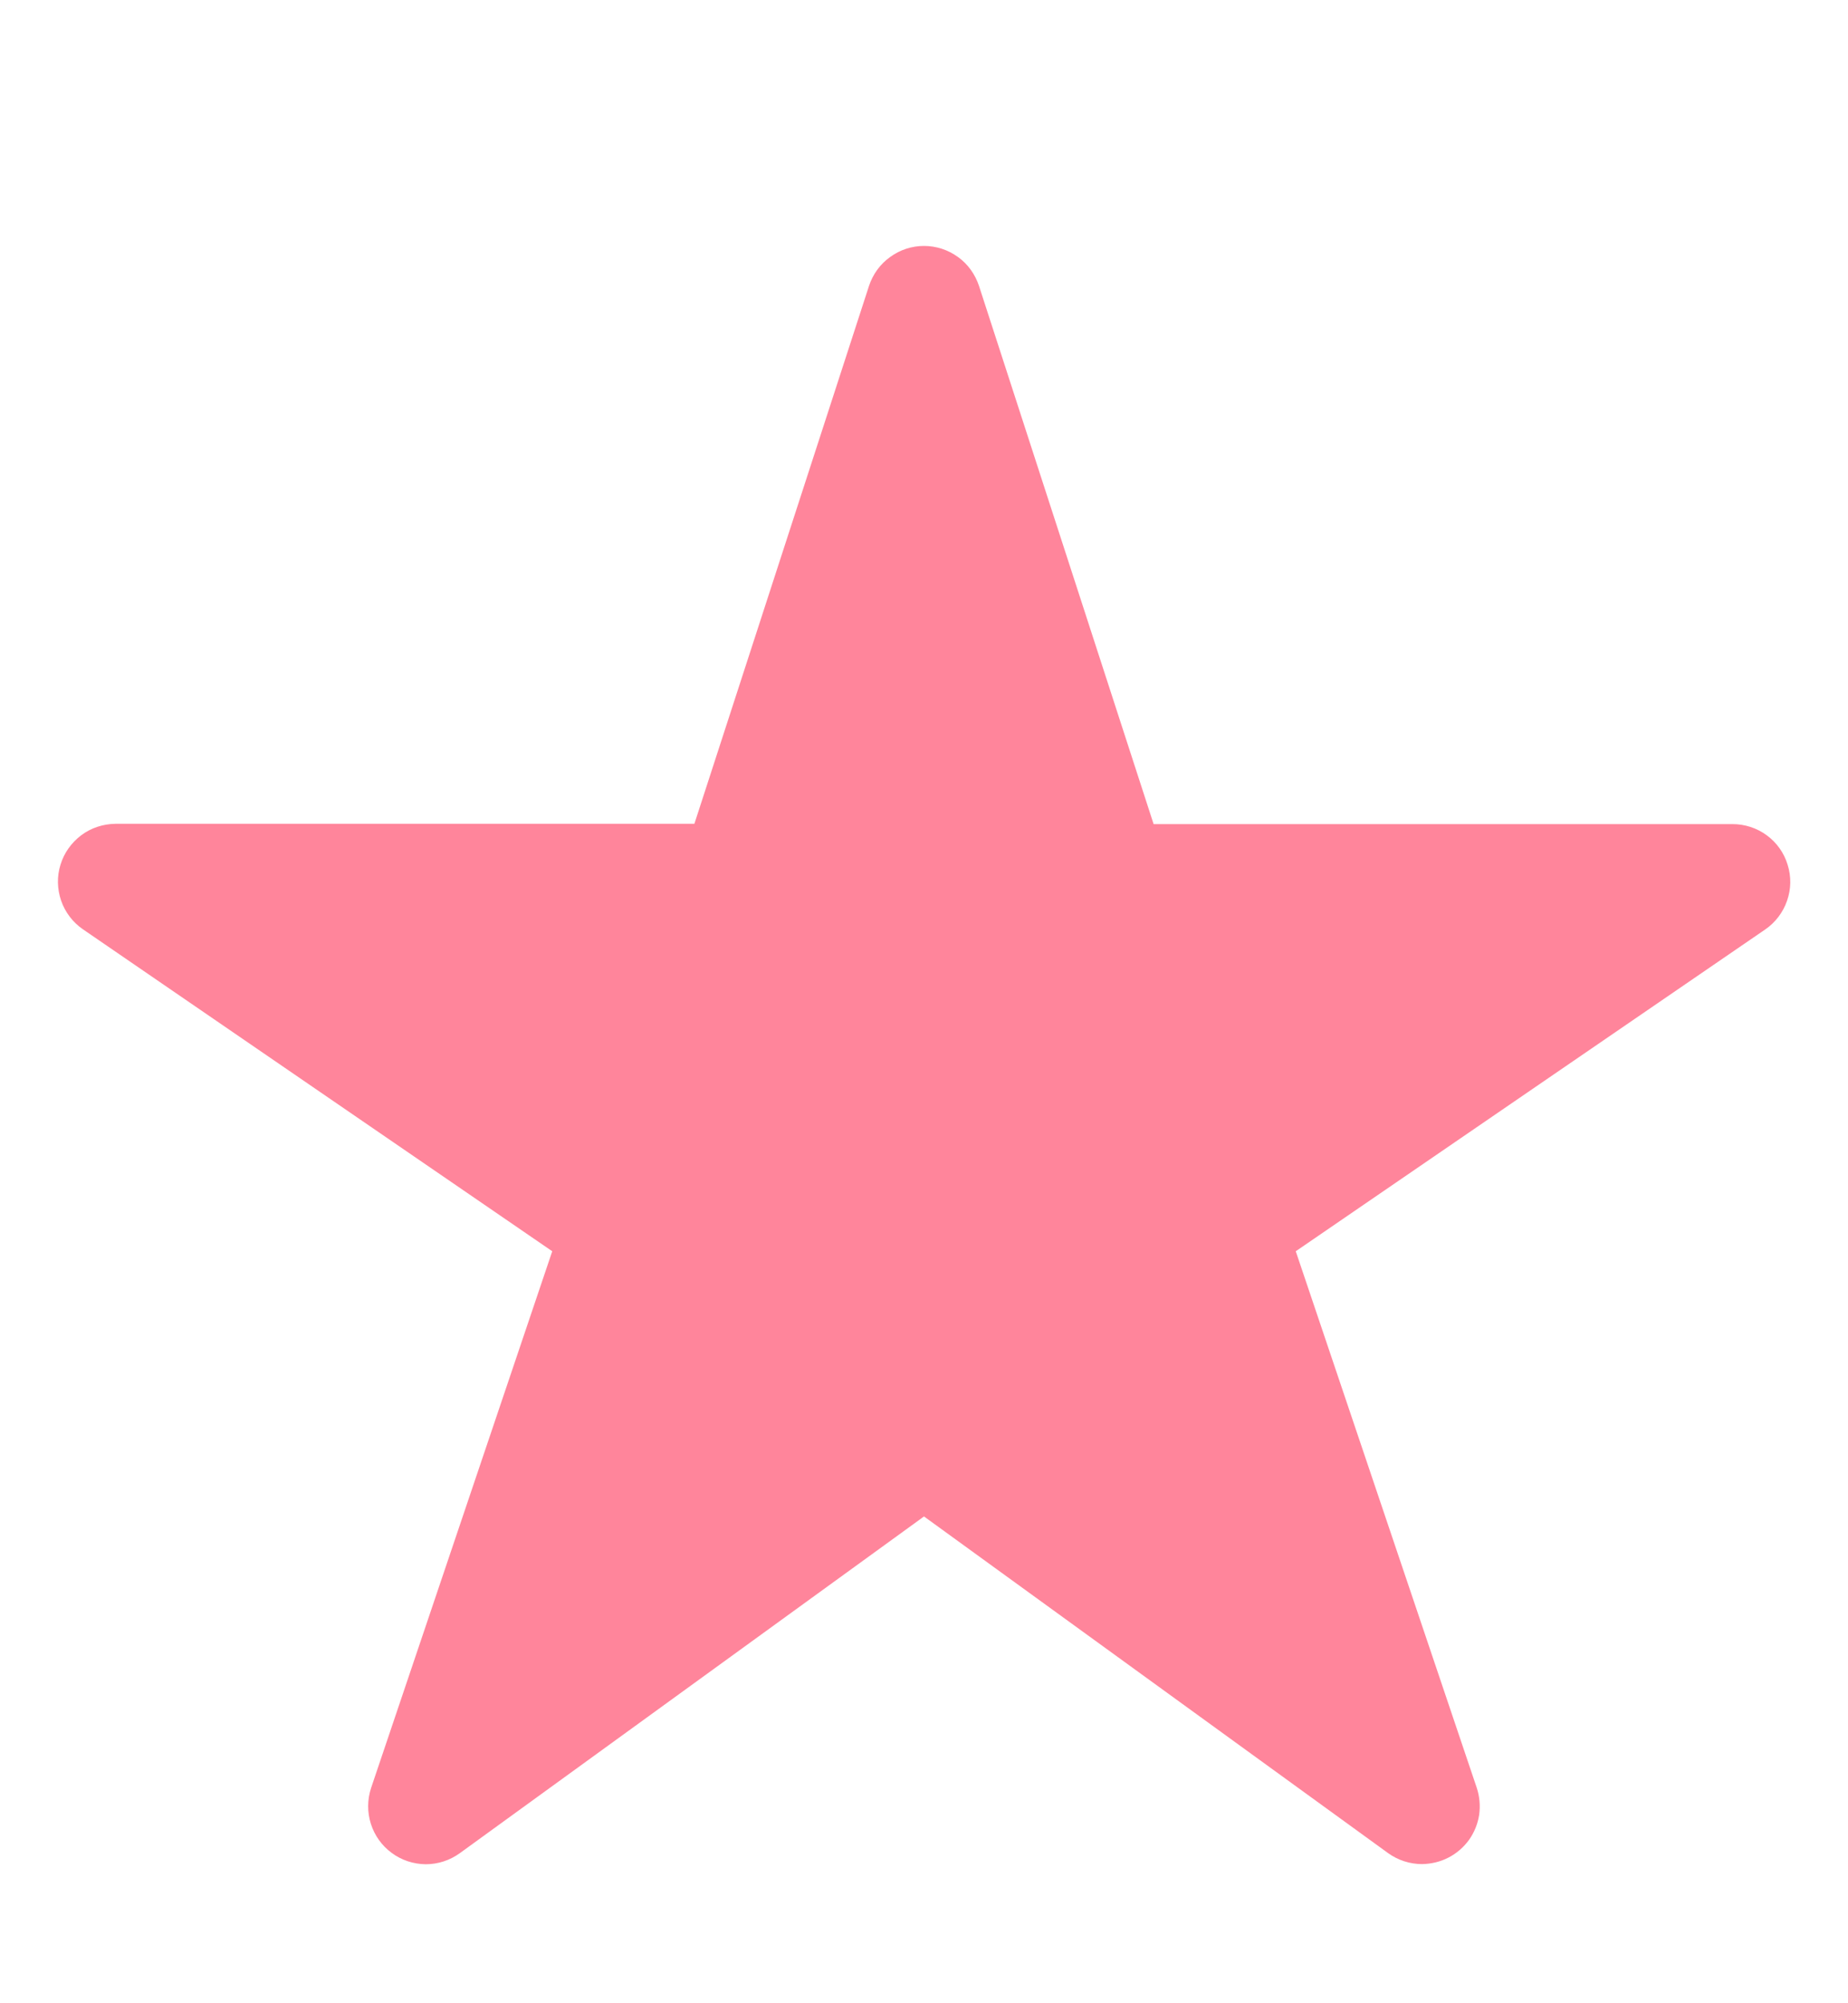 <svg width="12" height="13" viewBox="0 0 12 13" fill="none" xmlns="http://www.w3.org/2000/svg">
<g clip-path="url(#clip0_307_140)">
<path d="M9.234 12.097C9.155 12.097 9.078 12.072 9.014 12.026L6 9.841L2.986 12.026C2.921 12.073 2.844 12.098 2.764 12.098C2.685 12.097 2.607 12.072 2.543 12.024C2.479 11.977 2.432 11.911 2.408 11.835C2.384 11.759 2.385 11.678 2.41 11.602L3.586 8.12L0.539 6.031C0.473 5.986 0.423 5.92 0.397 5.845C0.371 5.769 0.369 5.687 0.393 5.611C0.416 5.535 0.464 5.468 0.528 5.42C0.592 5.372 0.67 5.347 0.75 5.346H4.509L5.643 1.855C5.668 1.78 5.715 1.714 5.78 1.668C5.844 1.621 5.921 1.596 6 1.596C6.079 1.596 6.156 1.621 6.221 1.668C6.285 1.714 6.332 1.78 6.357 1.855L7.491 5.348H11.25C11.33 5.348 11.408 5.373 11.473 5.421C11.537 5.468 11.585 5.535 11.608 5.612C11.632 5.688 11.631 5.77 11.604 5.846C11.578 5.921 11.528 5.987 11.462 6.032L8.414 8.12L9.589 11.601C9.608 11.658 9.613 11.718 9.605 11.777C9.596 11.836 9.573 11.892 9.539 11.94C9.504 11.988 9.458 12.028 9.405 12.055C9.353 12.082 9.294 12.096 9.234 12.097Z" fill="#FF859B"/>
</g>
<defs>
<clipPath id="clip0_307_140">
<rect width="12" height="12" fill="white" transform="translate(0 0.846)"/>
</clipPath>
</defs>
</svg>
